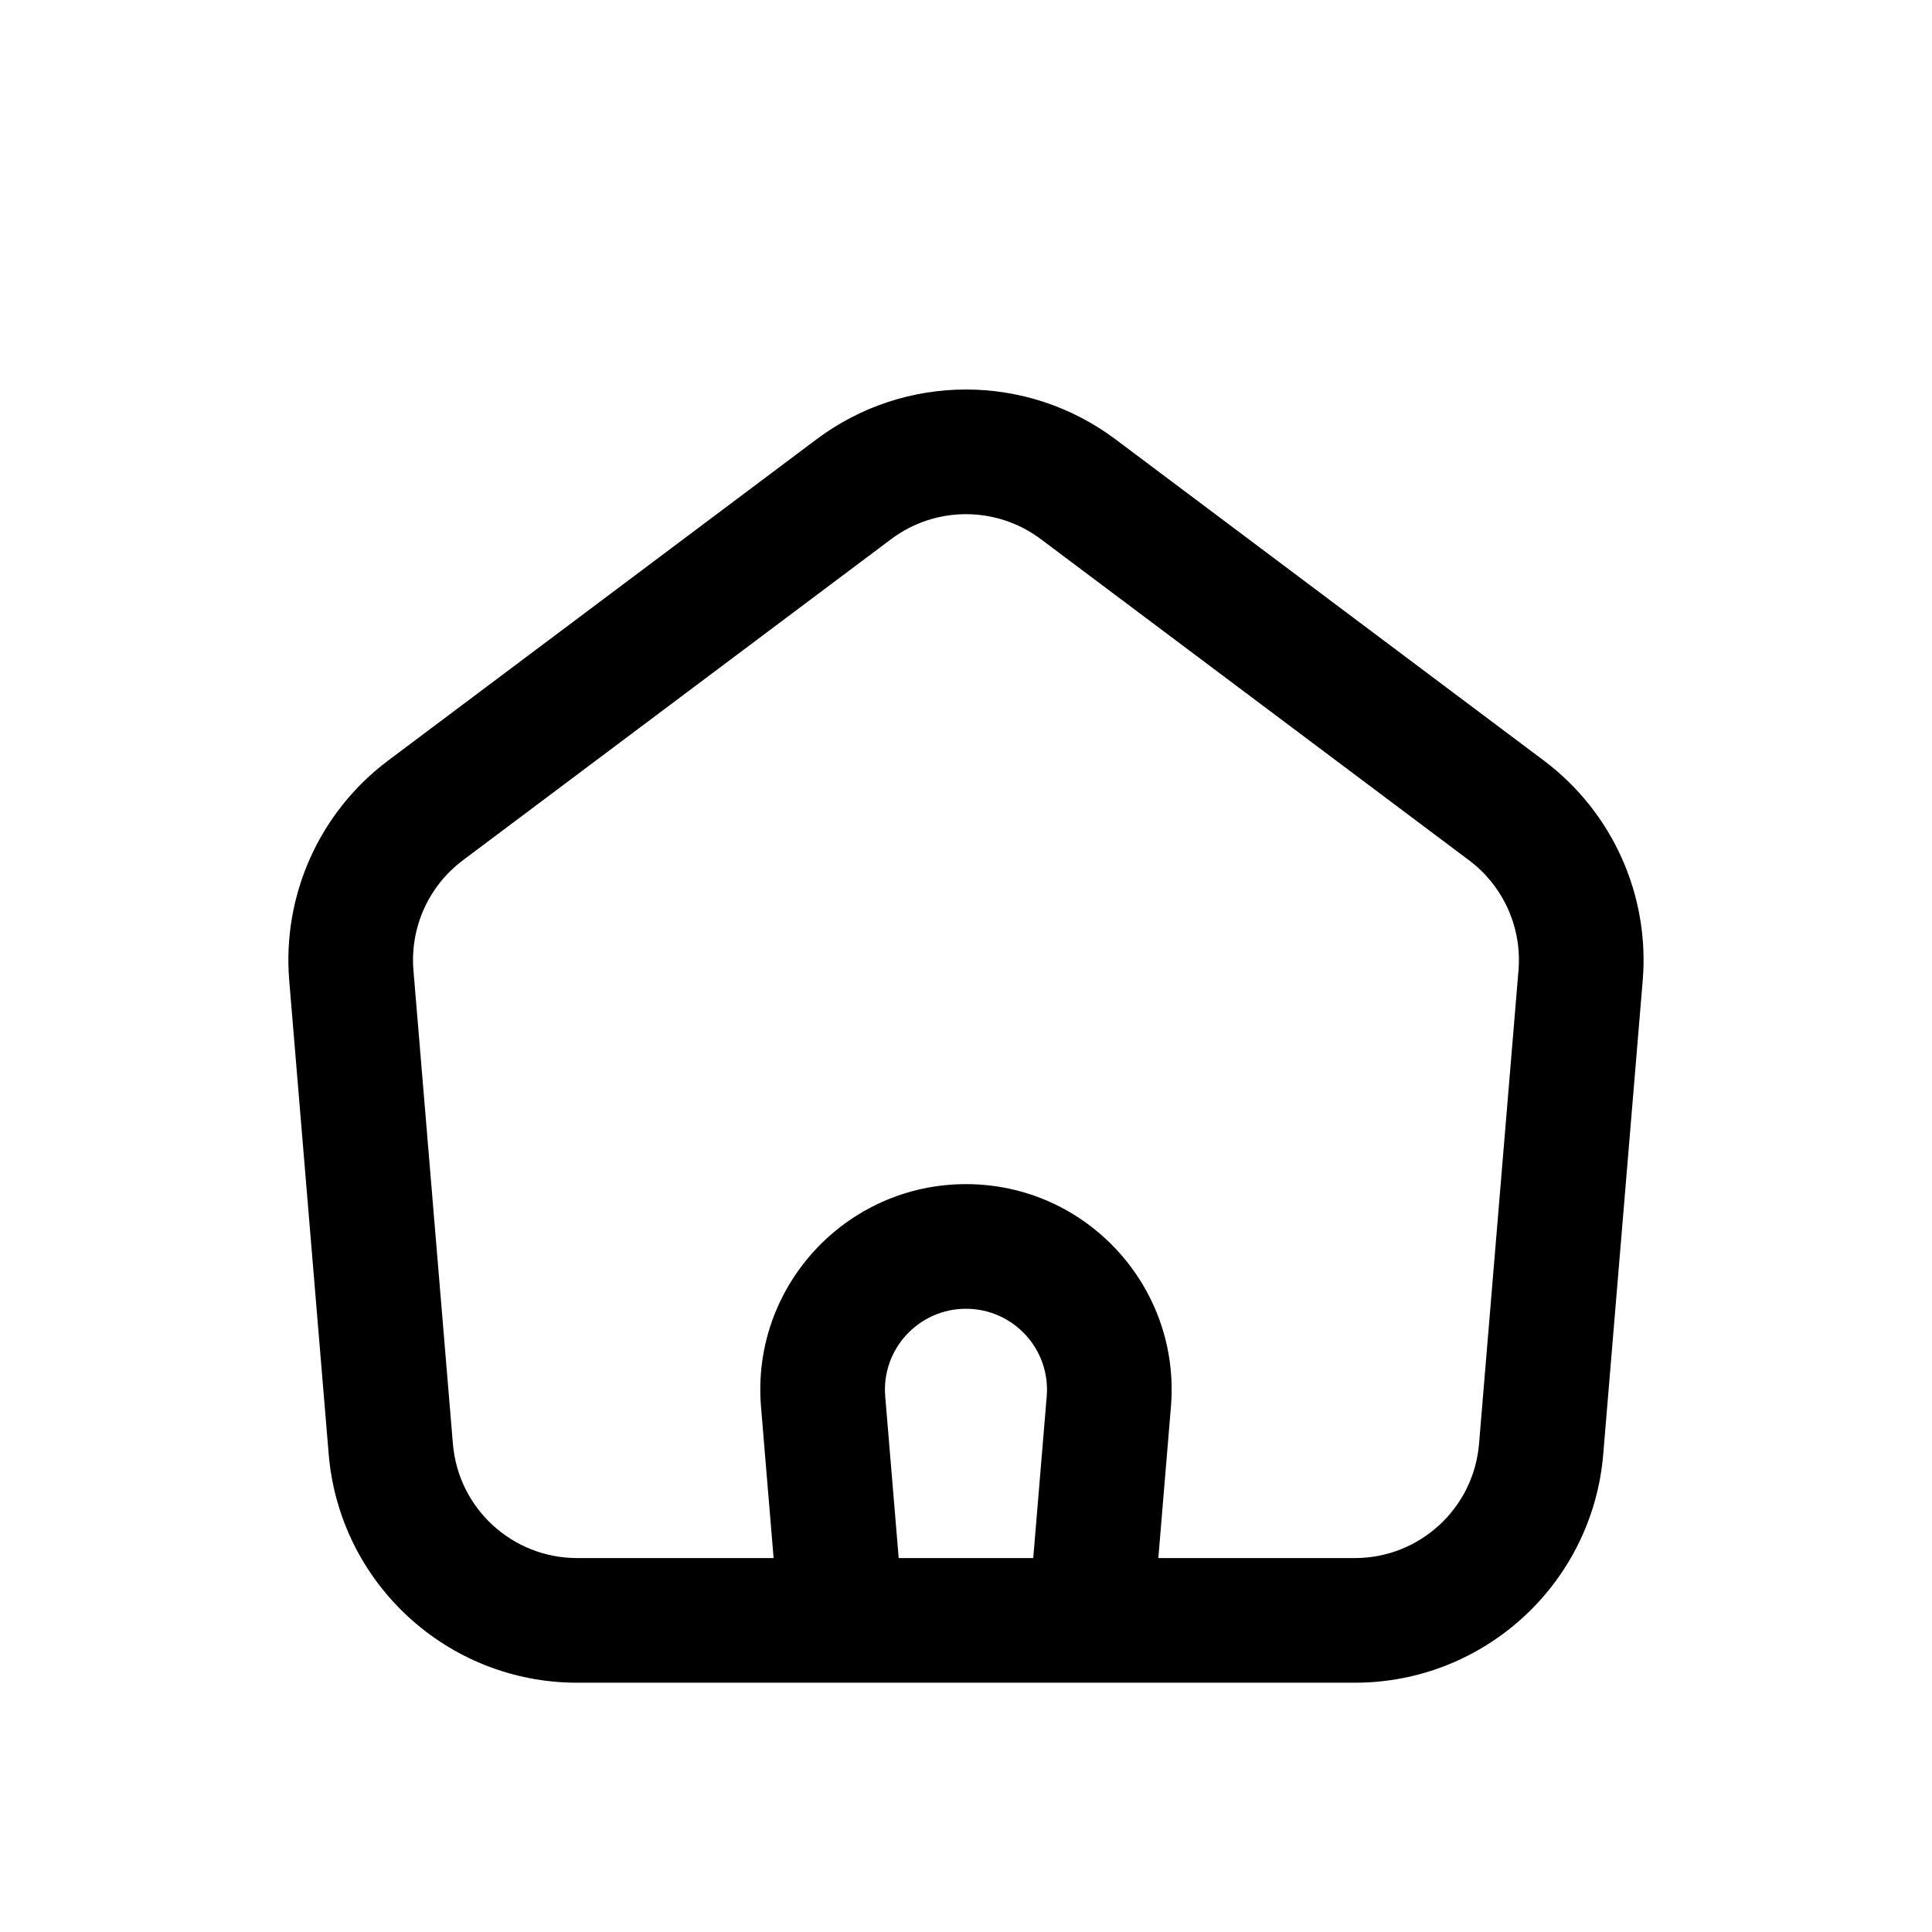 <svg width="31" height="31" viewBox="0 0 31 31" fill="none" xmlns="http://www.w3.org/2000/svg">
<g filter="url(#filter0_d_3849_182881)">
<path fill-rule="evenodd" clip-rule="evenodd" d="M17.9 3.05C16.477 1.983 14.522 1.983 13.1 3.05L6.227 8.204C5.126 9.03 4.526 10.365 4.641 11.737L5.274 19.332C5.447 21.405 7.18 23 9.26 23H21.739C23.82 23 25.553 21.405 25.725 19.332L26.358 11.737C26.473 10.365 25.873 9.03 24.772 8.204L17.9 3.05ZM14.3 4.65C15.011 4.117 15.988 4.117 16.7 4.65L23.572 9.804C24.123 10.217 24.422 10.885 24.365 11.57L23.732 19.166C23.646 20.203 22.779 21 21.739 21H18.586L18.788 18.574C18.949 16.65 17.43 15 15.5 15C13.569 15 12.05 16.65 12.211 18.574L12.413 21H9.26C8.22 21 7.353 20.203 7.267 19.166L6.634 11.57C6.577 10.885 6.876 10.217 7.427 9.804L14.3 4.65ZM16.795 18.408L16.579 21H14.42L14.204 18.408C14.14 17.65 14.739 17 15.5 17C16.26 17 16.859 17.65 16.795 18.408Z" fill="black"/>
</g>
<defs>
<filter id="filter0_d_3849_182881" x="-0.5" y="0" width="32" height="32" filterUnits="userSpaceOnUse" color-interpolation-filters="sRGB">
<feFlood flood-opacity="0" result="BackgroundImageFix"/>
<feColorMatrix in="SourceAlpha" type="matrix" values="0 0 0 0 0 0 0 0 0 0 0 0 0 0 0 0 0 0 127 0" result="hardAlpha"/>
<feOffset dy="4"/>
<feGaussianBlur stdDeviation="2"/>
<feComposite in2="hardAlpha" operator="out"/>
<feColorMatrix type="matrix" values="0 0 0 0 0 0 0 0 0 0 0 0 0 0 0 0 0 0 0.25 0"/>
<feBlend mode="normal" in2="BackgroundImageFix" result="effect1_dropShadow_3849_182881"/>
<feBlend mode="normal" in="SourceGraphic" in2="effect1_dropShadow_3849_182881" result="shape"/>
</filter>
</defs>
</svg>
